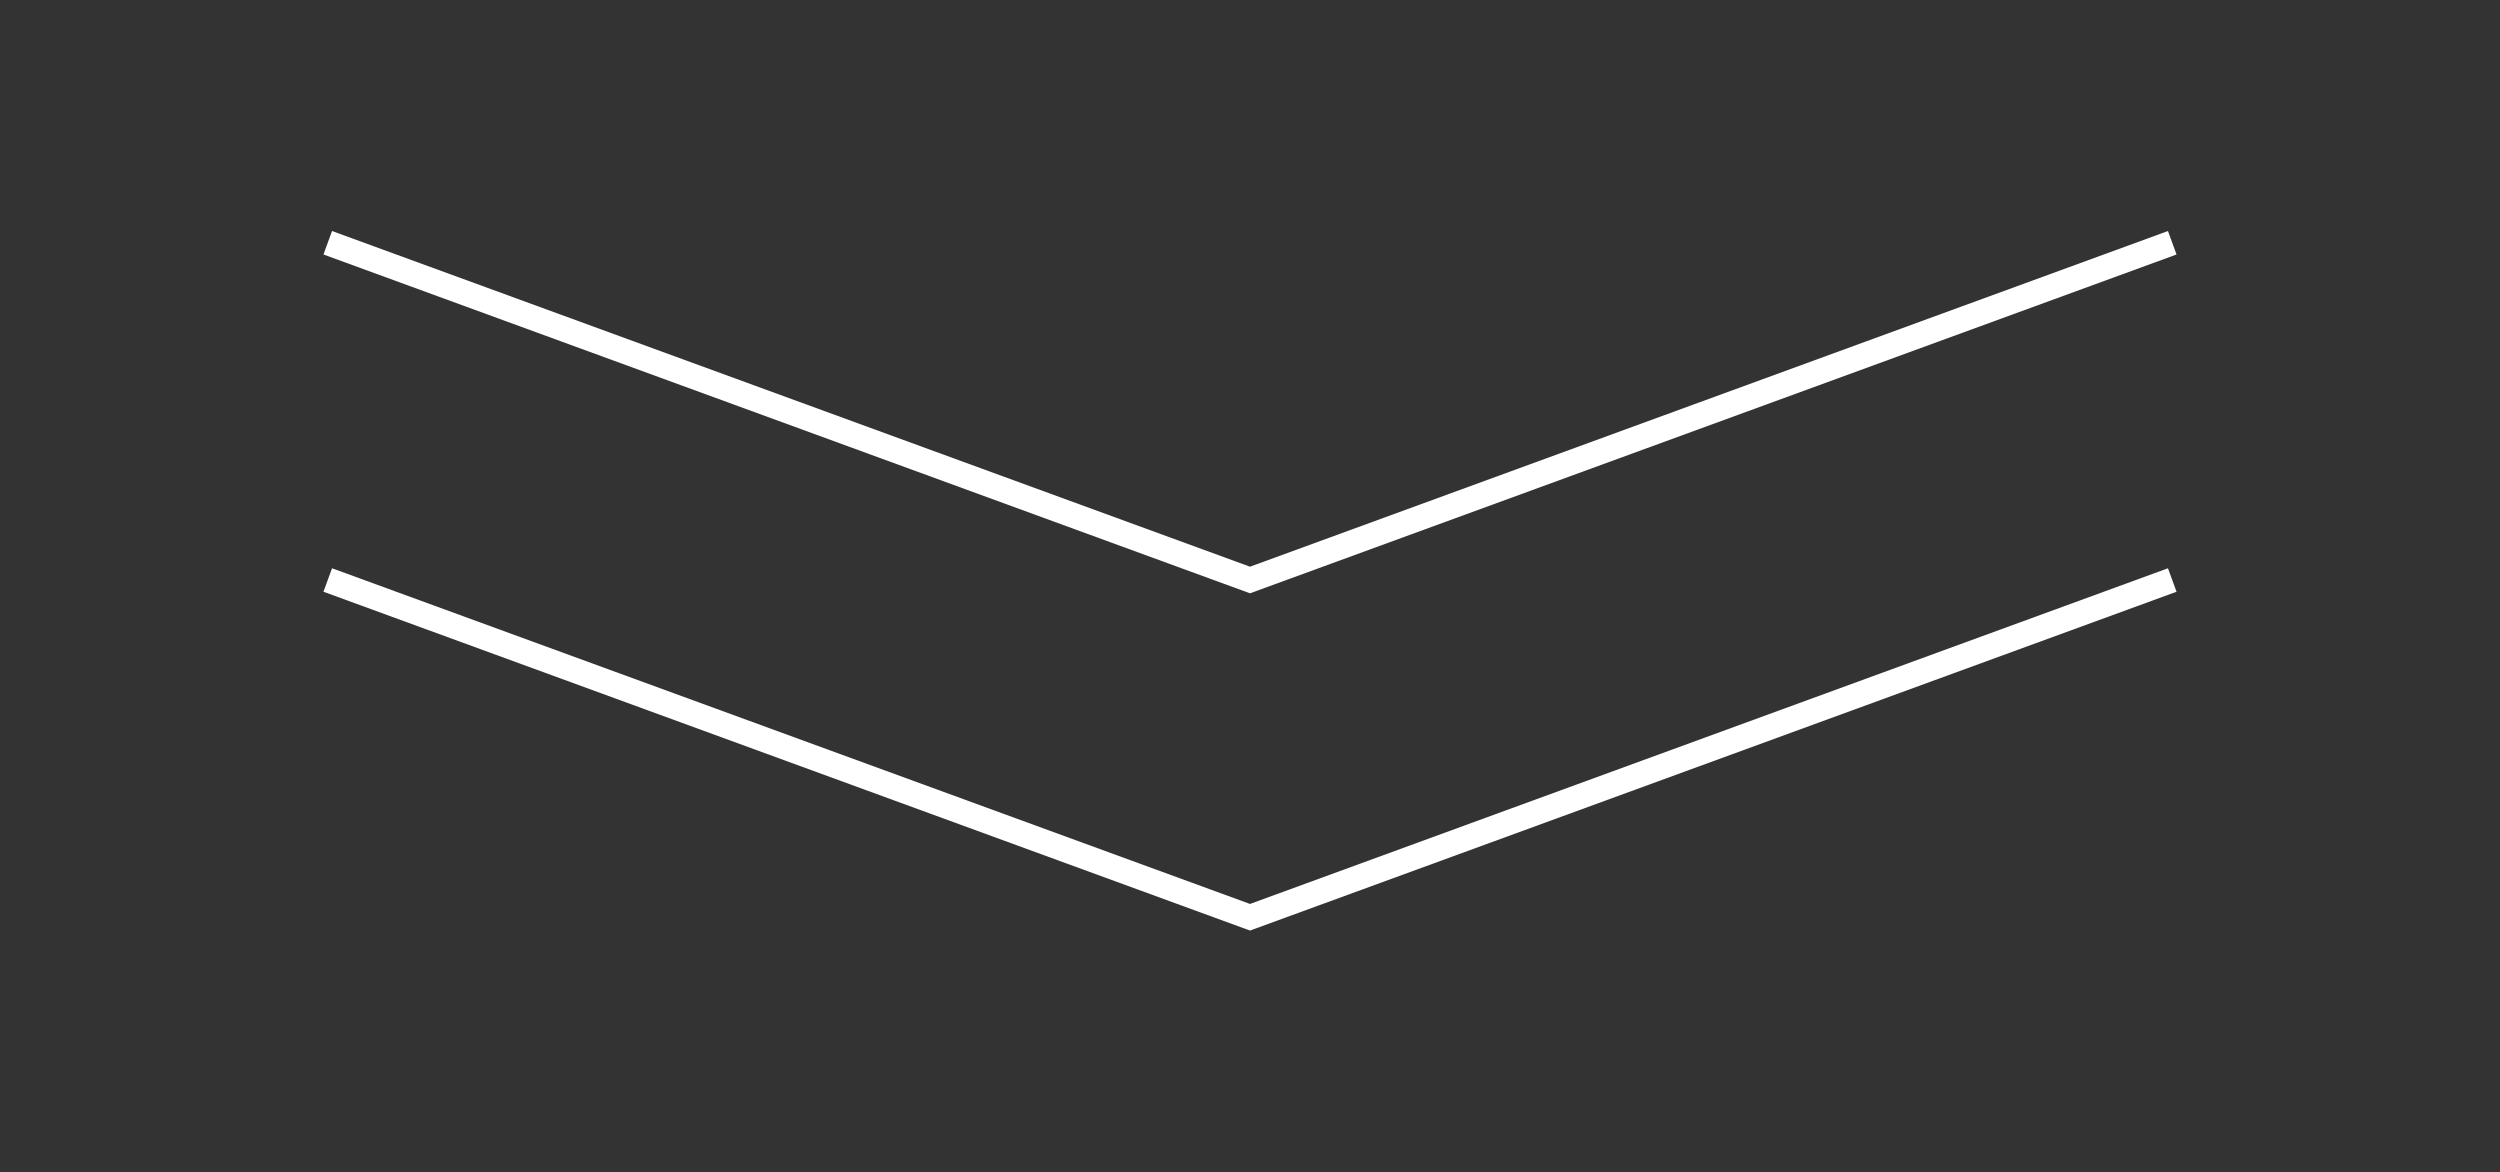 <?xml version="1.0" encoding="utf-8"?>
<!-- Generator: Adobe Illustrator 24.0.0, SVG Export Plug-In . SVG Version: 6.00 Build 0)  -->
<svg version="1.1" id="Layer_1" xmlns="http://www.w3.org/2000/svg" xmlns:xlink="http://www.w3.org/1999/xlink" x="0px" y="0px"
	 viewBox="0 0 100 46.89" style="enable-background:new 0 0 100 46.89;" xml:space="preserve">
<rect x="0" y="0" width="100" height="46.89" fill="#333333" stroke="none"/>
<style type="text/css">
	.st0{fill:none;stroke:#FFFFFF;stroke-miterlimit:10;}
</style>
<polyline class="st0" points="13.11,9.71 50,23.2 86.89,9.71 "/>
<polyline class="st0" points="13.11,23.2 50,36.69 86.89,23.2 "/>
</svg>
